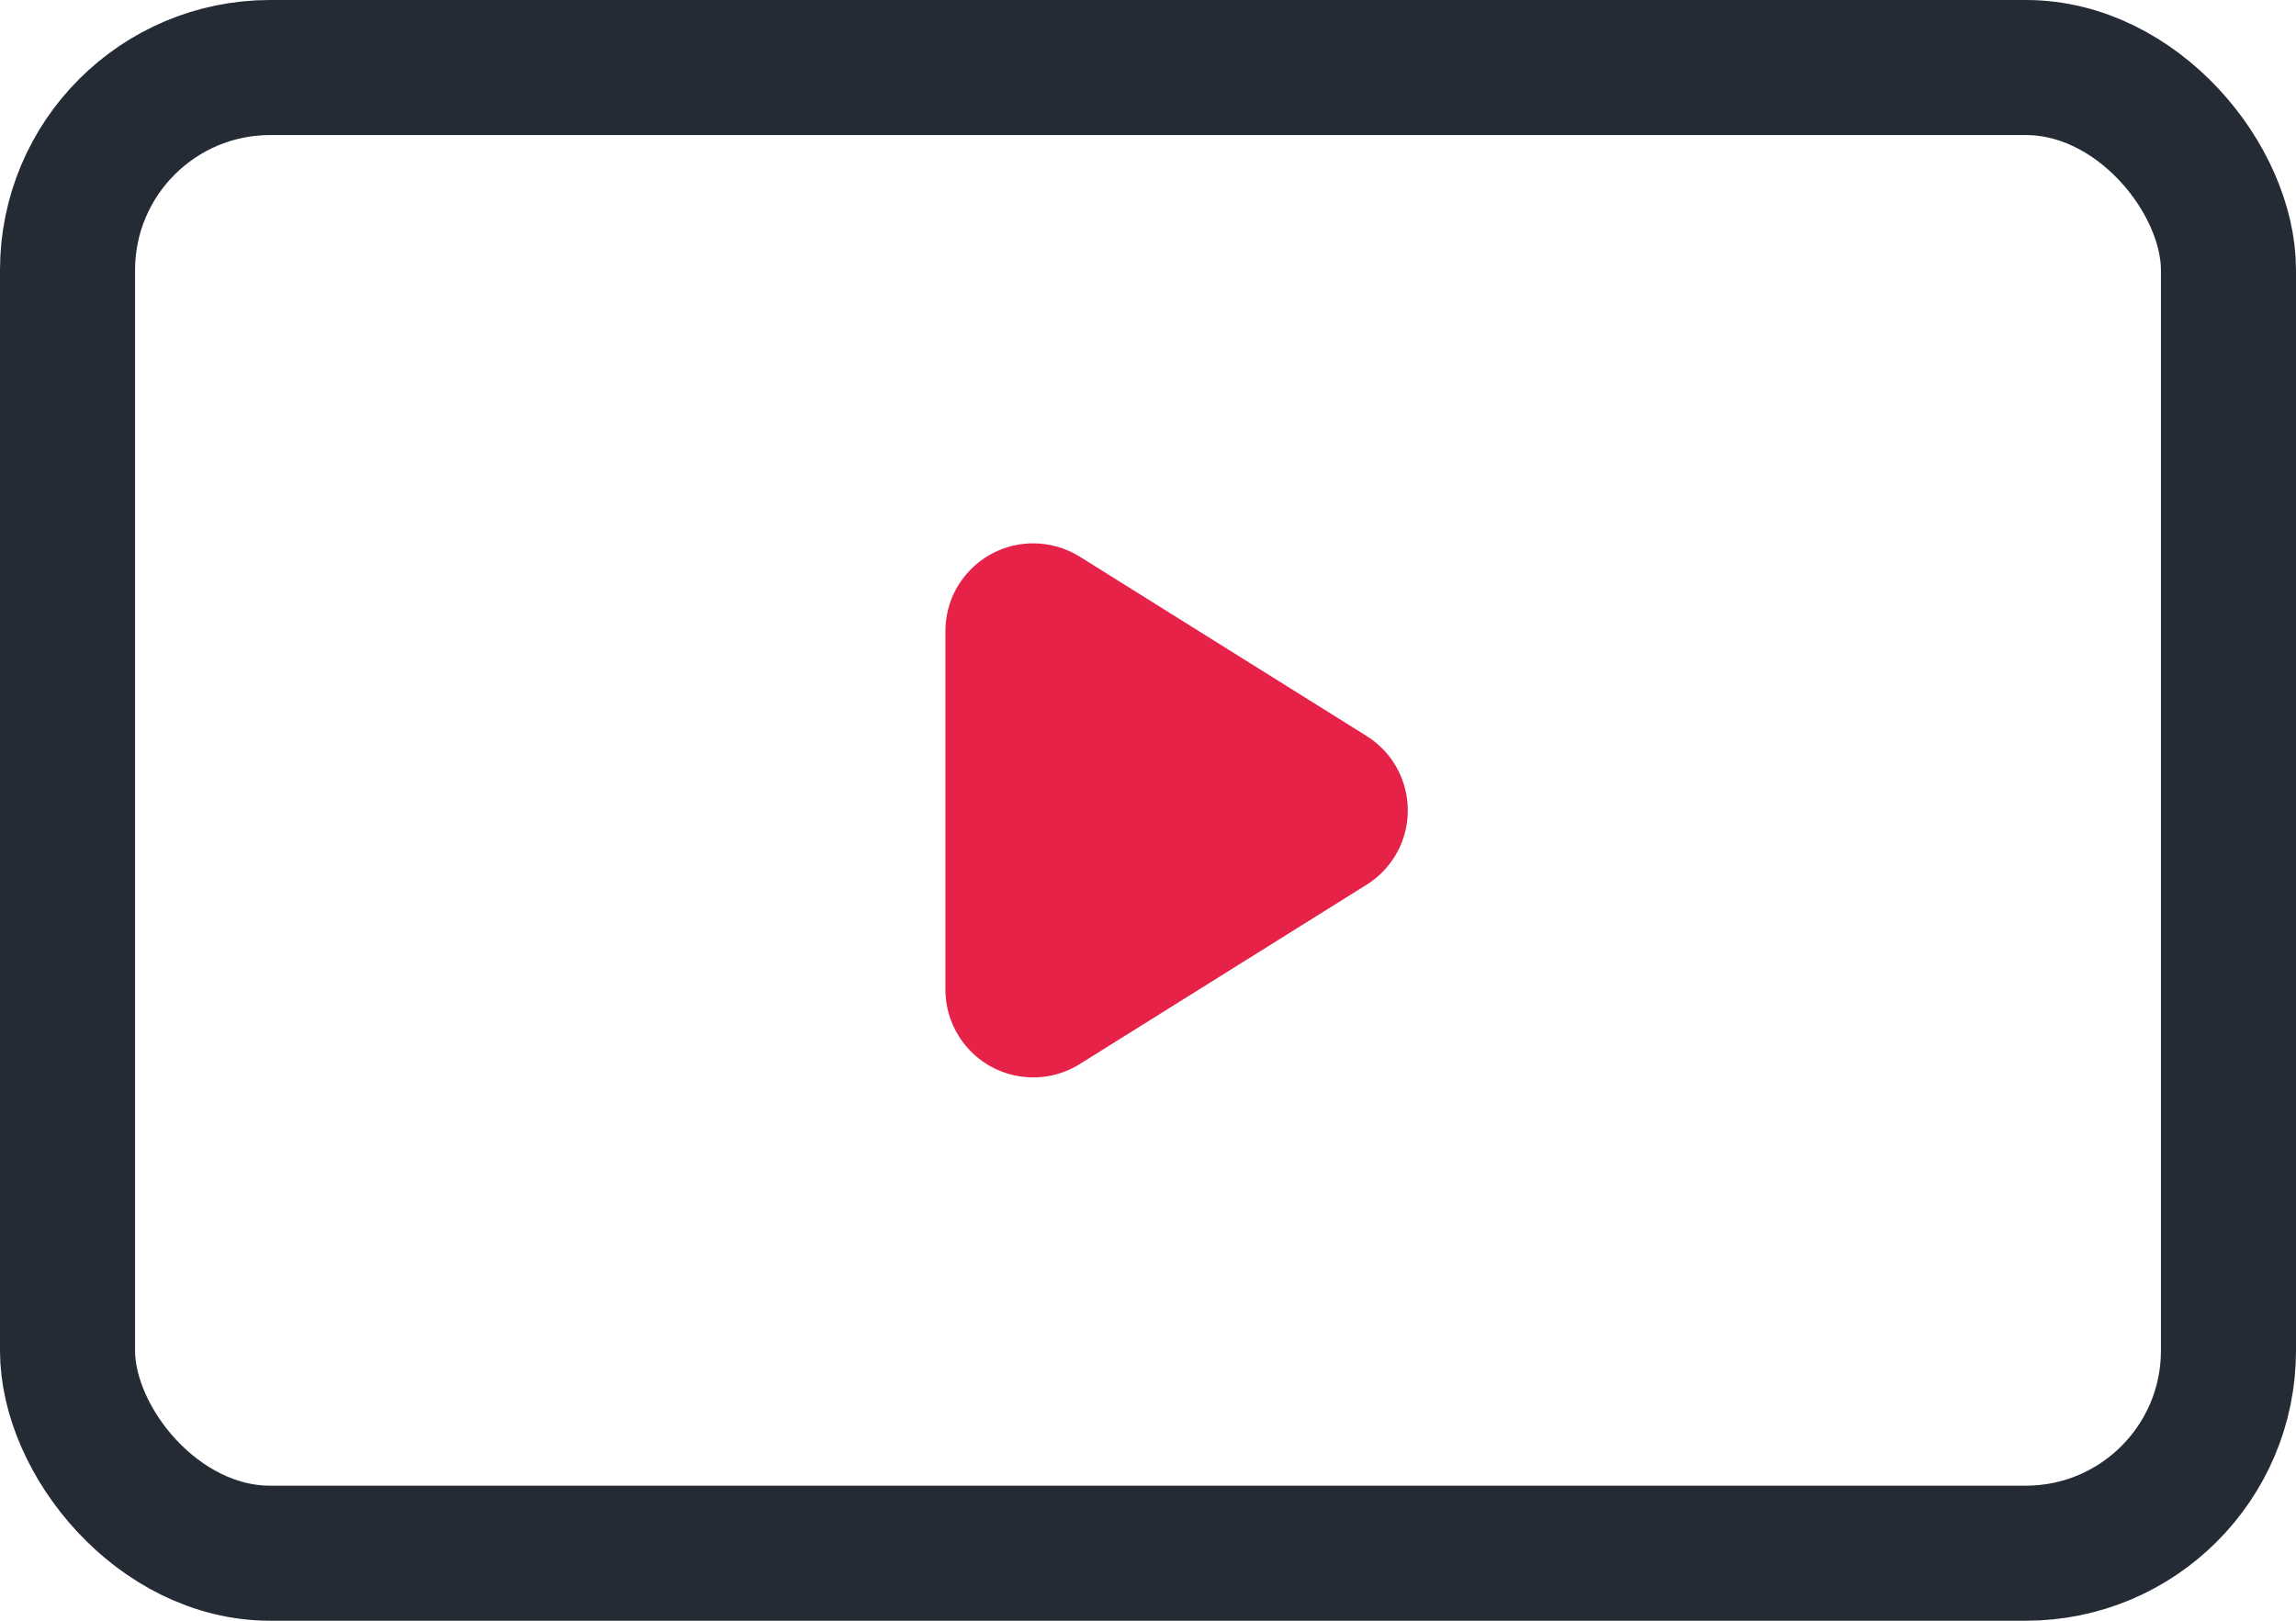 <svg xmlns="http://www.w3.org/2000/svg" width="34" height="24" viewBox="0 0 34 24">
  <g fill="none" fill-rule="evenodd" transform="translate(1 1)">
    <rect width="32" height="22" stroke="#242B35" stroke-linecap="round" stroke-linejoin="round" stroke-width="2" rx="3"/>
    <path fill="#E62249" d="M14.989,7.243 L19.236,9.898 C19.845,10.278 20.03,11.08 19.65,11.689 C19.545,11.856 19.404,11.998 19.236,12.102 L14.989,14.757 C14.38,15.137 13.578,14.952 13.198,14.343 C13.068,14.137 13,13.898 13,13.654 L13,8.346 C13,7.628 13.582,7.046 14.3,7.046 C14.544,7.046 14.782,7.114 14.989,7.243 Z"/>
  </g>
</svg>
